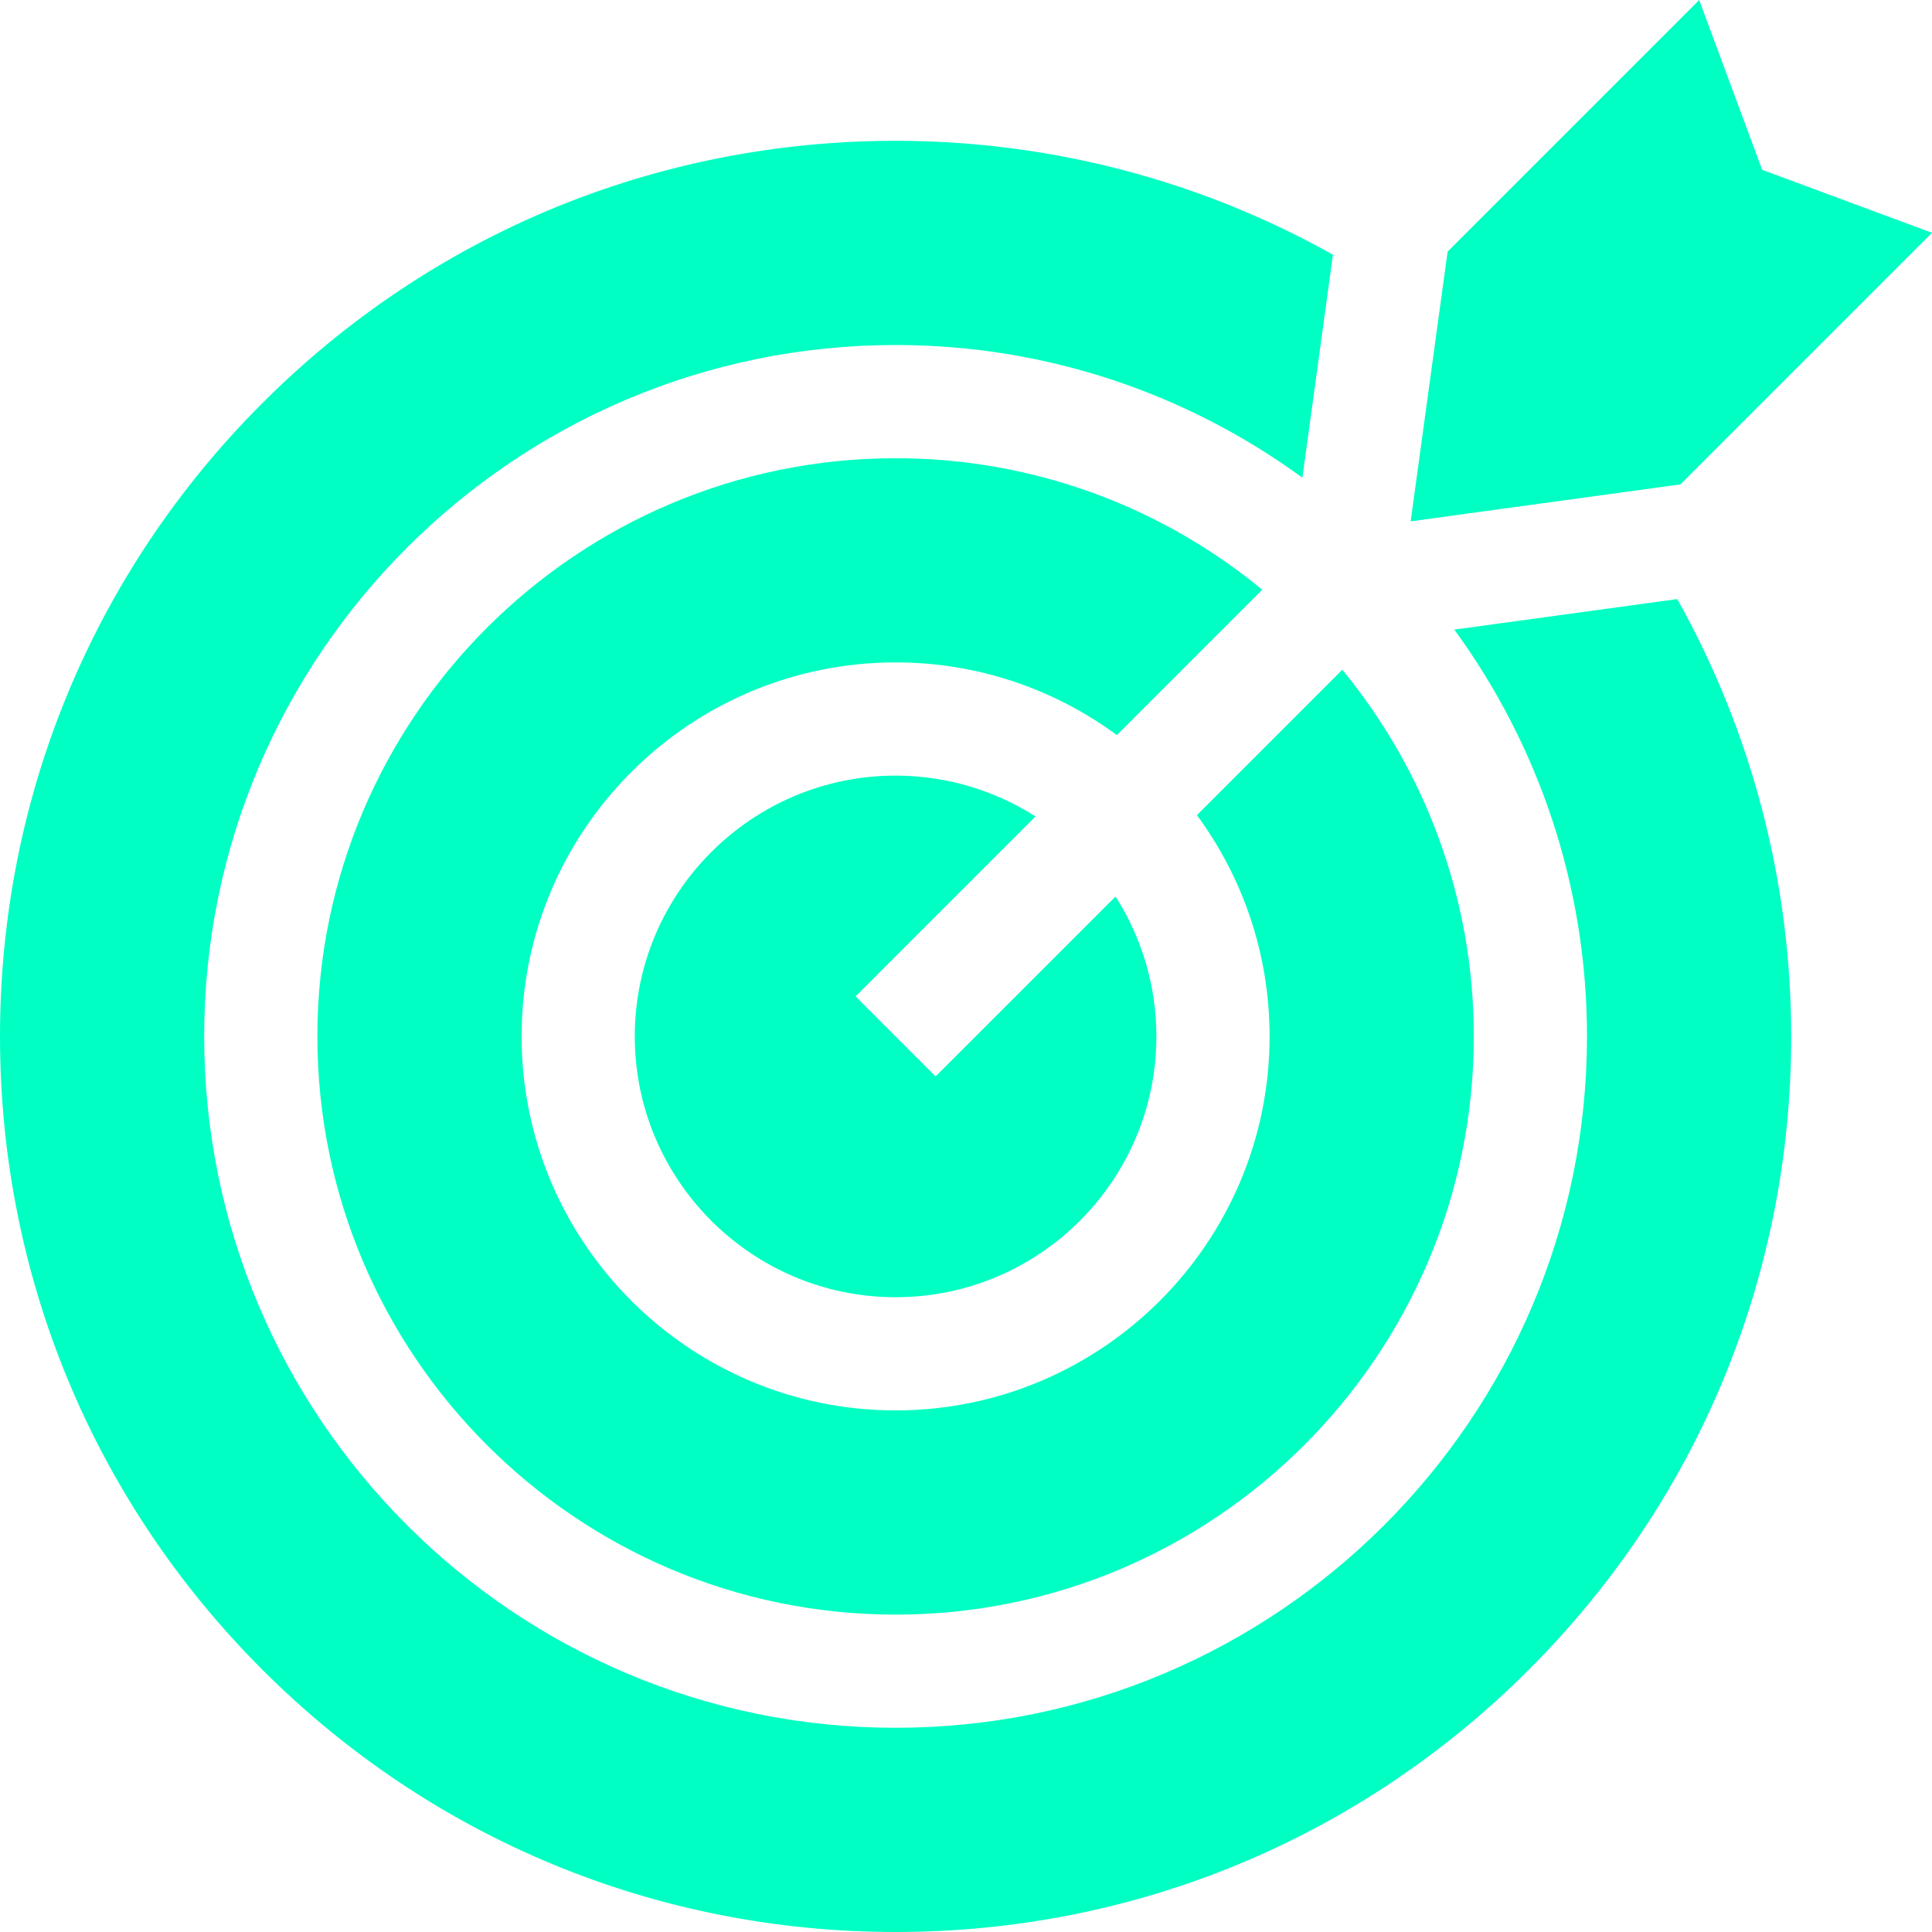 <svg width="50" height="50" viewBox="0 0 50 50" fill="none" xmlns="http://www.w3.org/2000/svg">
<g clip-path="url(#clip0_8020_514)">
<path d="M22.142 25.786L26.798 21.13C25.751 20.462 24.509 20.073 23.178 20.073C19.456 20.073 16.428 23.101 16.428 26.822C16.428 30.544 19.456 33.572 23.178 33.572C26.899 33.572 29.927 30.544 29.927 26.822C29.927 25.491 29.538 24.249 28.87 23.202L24.213 27.858L22.142 25.786Z" fill="#00FFC3"/>
<path d="M46.356 26.822C46.356 22.841 45.339 18.949 43.408 15.504L37.637 16.294C39.795 19.251 41.071 22.89 41.071 26.822C41.071 36.689 33.044 44.715 23.178 44.715C13.311 44.715 5.284 36.689 5.284 26.822C5.284 16.956 13.311 8.929 23.178 8.929C27.11 8.929 30.749 10.205 33.706 12.363L34.496 6.592C31.051 4.661 27.159 3.644 23.178 3.644C16.987 3.644 11.166 6.055 6.789 10.433C2.411 14.811 0 20.631 0 26.822C0 33.013 2.411 38.834 6.789 43.211C11.166 47.589 16.987 50 23.178 50C29.369 50 35.189 47.589 39.567 43.211C43.945 38.834 46.356 33.013 46.356 26.822Z" fill="#00FFC3"/>
<path d="M23.178 11.859C14.927 11.859 8.214 18.571 8.214 26.822C8.214 35.073 14.927 41.786 23.178 41.786C31.429 41.786 38.142 35.073 38.142 26.822C38.142 23.223 36.864 19.917 34.739 17.333L30.976 21.096C32.158 22.7 32.857 24.681 32.857 26.822C32.857 32.159 28.515 36.501 23.178 36.501C17.841 36.501 13.499 32.159 13.499 26.822C13.499 21.485 17.841 17.143 23.178 17.143C25.319 17.143 27.3 17.843 28.904 19.024L32.667 15.261C30.083 13.136 26.777 11.859 23.178 11.859Z" fill="#00FFC3"/>
<path d="M43.975 0L37.464 6.511L36.508 13.492L43.489 12.536L50 6.025L45.605 4.395L43.975 0Z" fill="#00FFC3"/>
</g>
<defs>
<clipPath id="clip0_8020_514">
<rect width="50" height="50" fill="white"/>
</clipPath>
</defs>
</svg>
